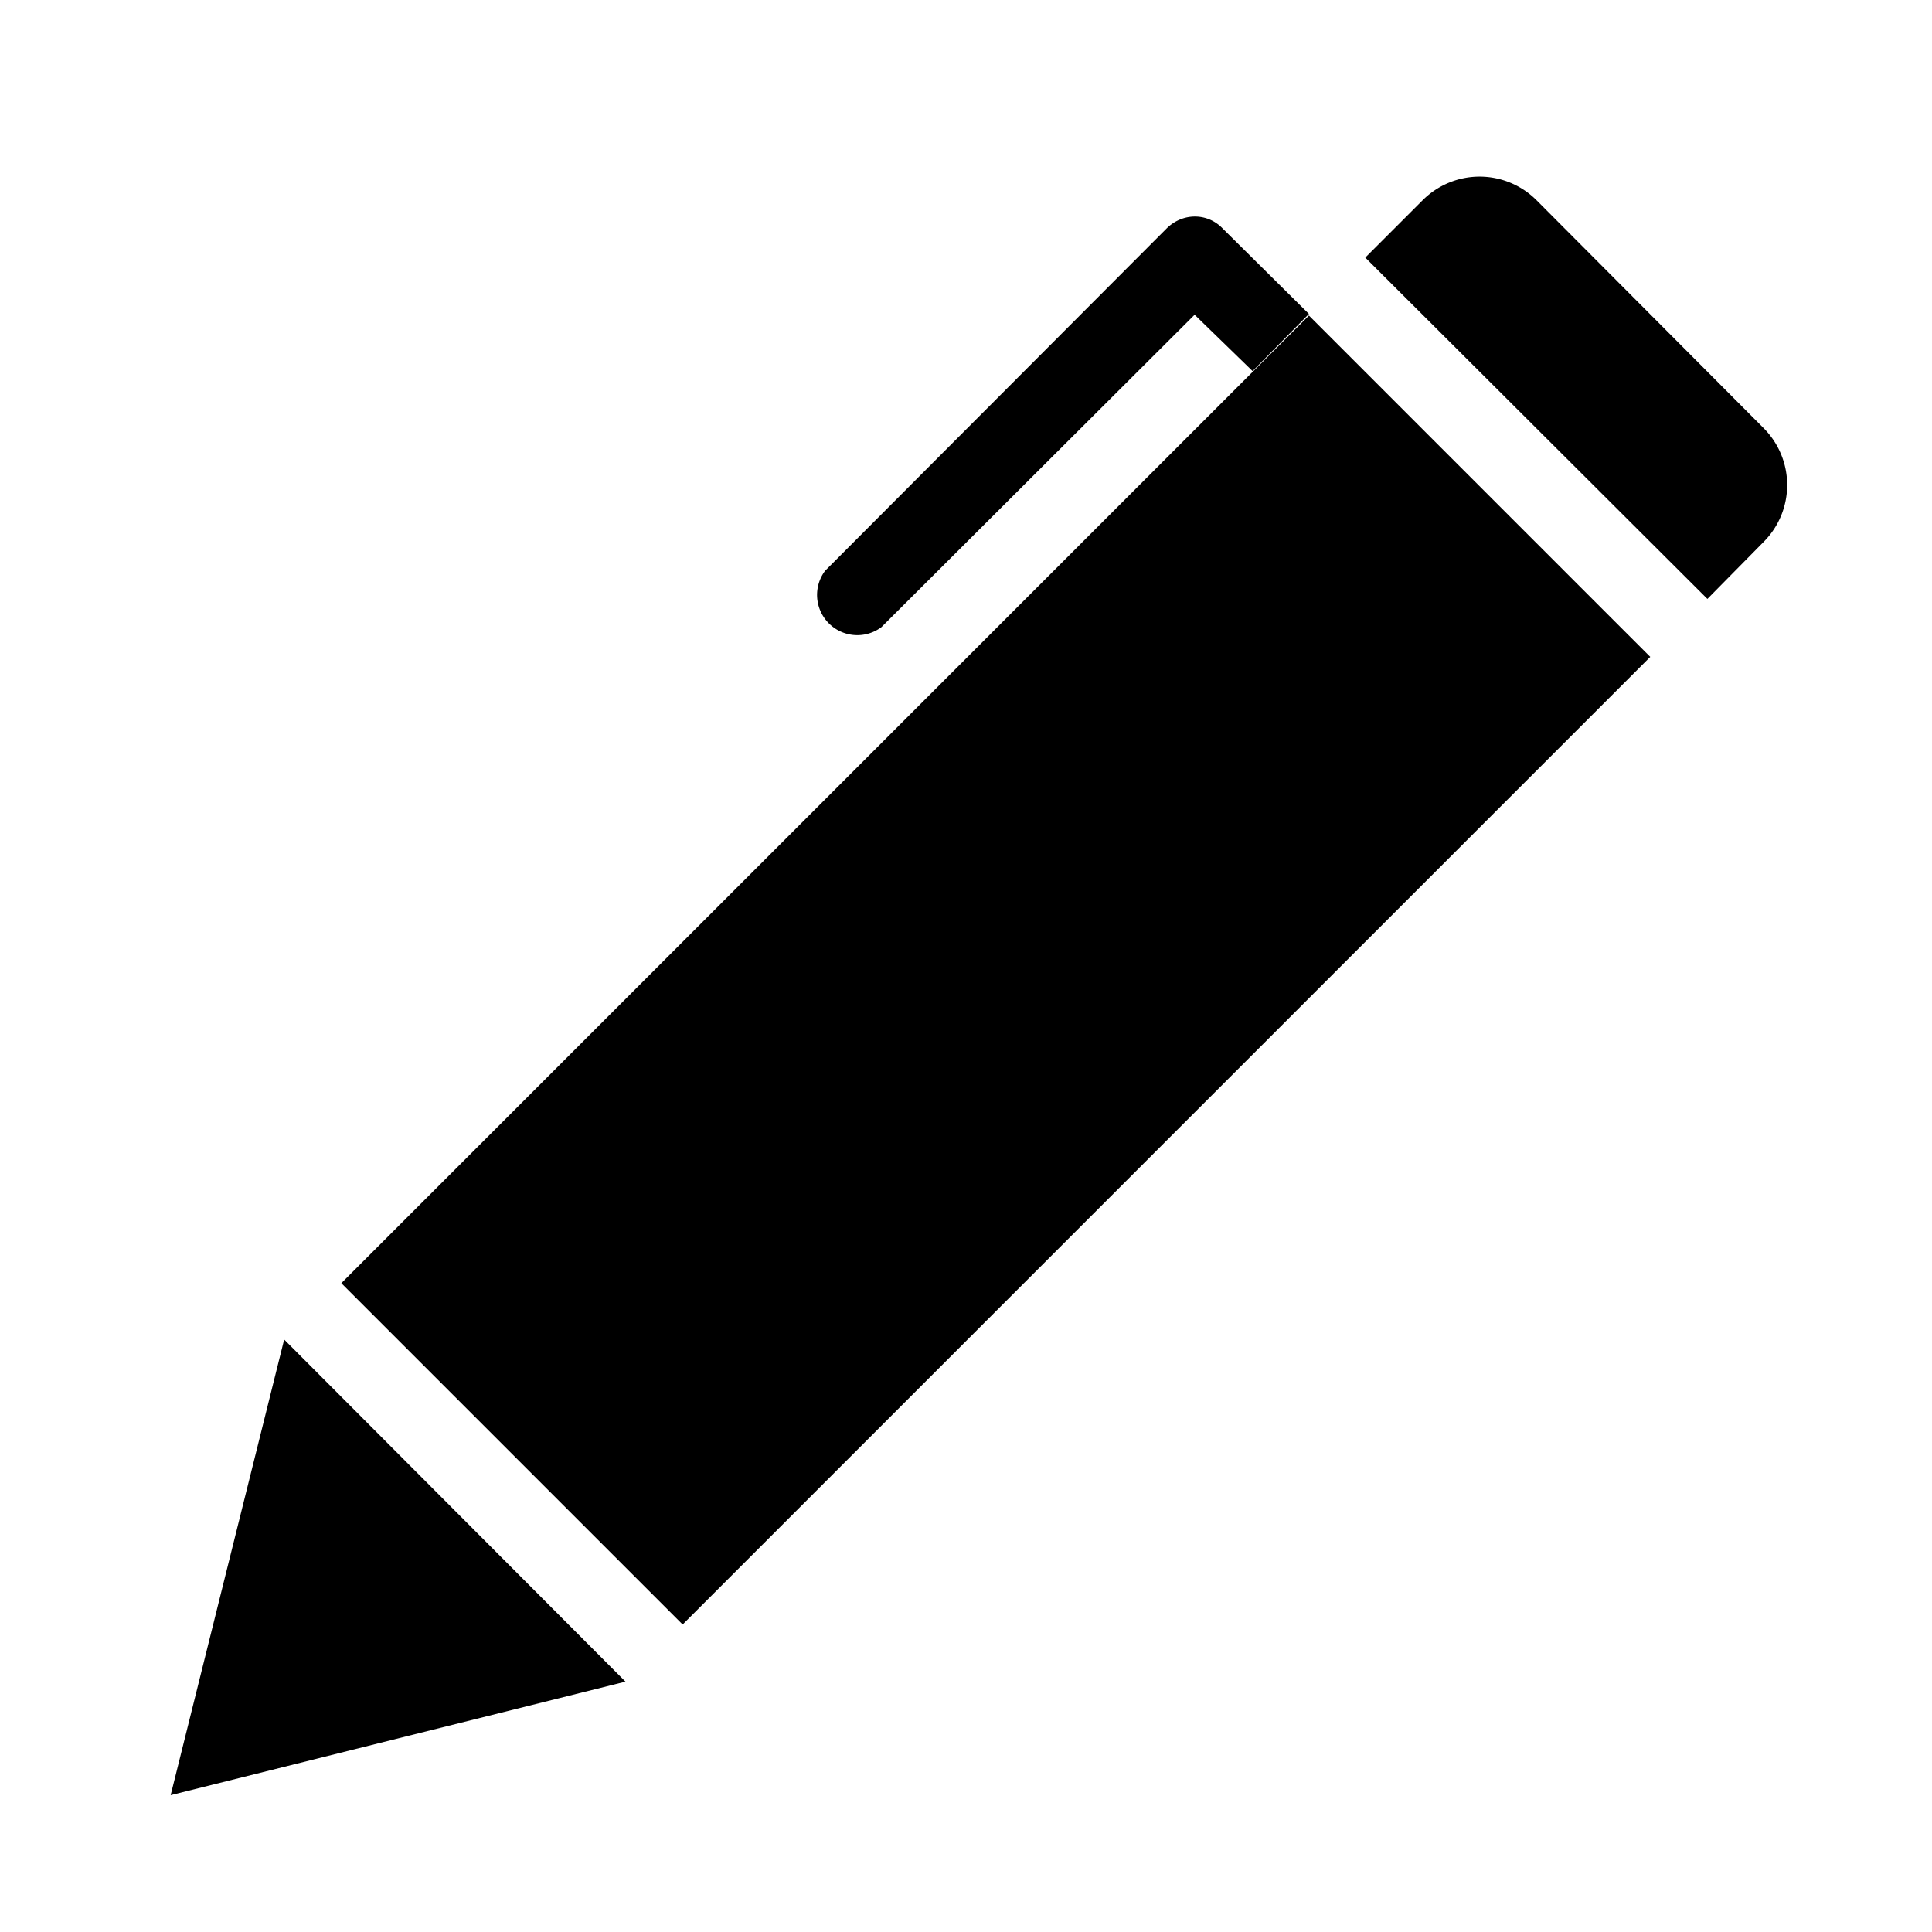 <svg xmlns="http://www.w3.org/2000/svg" width="16" height="16" viewBox="0 0 24 24"><title>Pen</title><path d="M7.77 20.89L2.12 22.3l1.41-5.66 4.24 4.25zM20.5 8.16L8.48 20.18l-4.24-4.24L16.26 3.92l4.24 4.24zM16.26 3.9l-.7.71-.72-.7-3.89 3.88a.5.5 0 01-.7-.7l4.24-4.25c.2-.2.51-.2.7 0l1.07 1.06zm5.65 1.42a1 1 0 010 1.41l-.7.71-4.25-4.24.71-.71a1 1 0 011.42 0l2.82 2.83z"/></svg>

